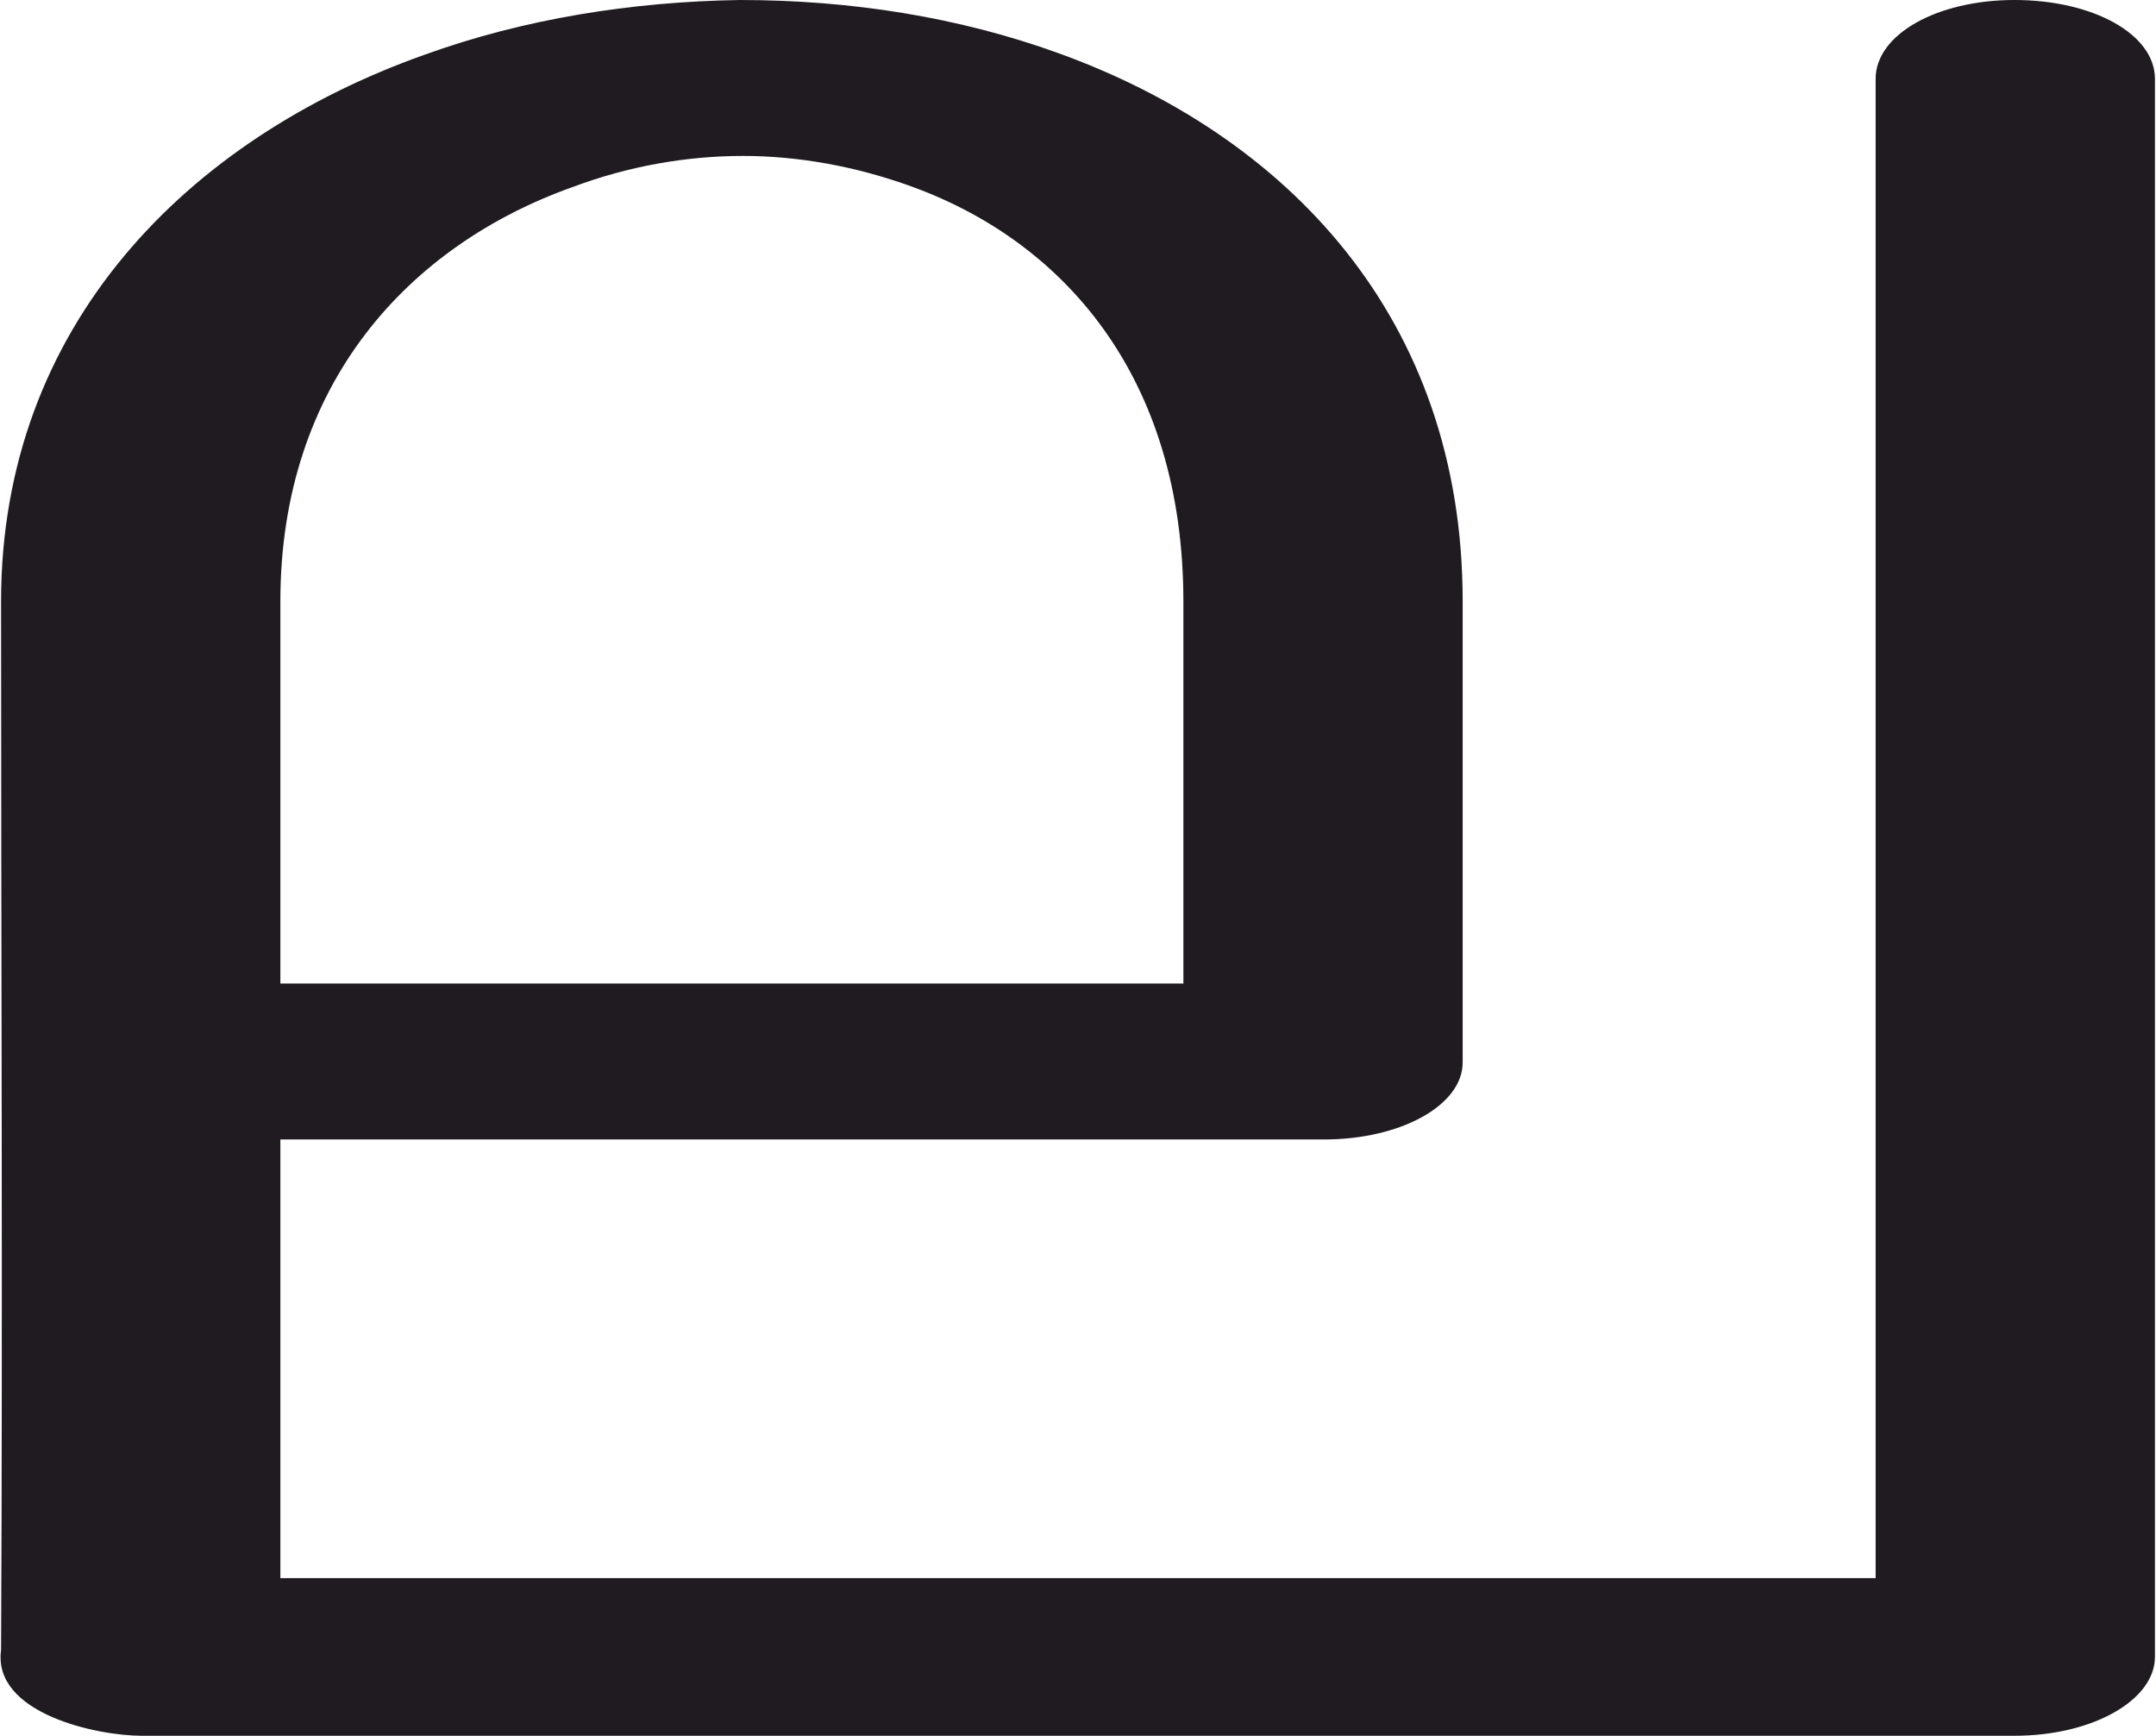<?xml version="1.0" encoding="UTF-8"?>
<!DOCTYPE svg PUBLIC "-//W3C//DTD SVG 1.1//EN" "http://www.w3.org/Graphics/SVG/1.1/DTD/svg11.dtd">
<!-- Creator: CorelDRAW X8 -->
<svg xmlns="http://www.w3.org/2000/svg" xml:space="preserve" width="1257px" height="1012px" version="1.1" style="shape-rendering:geometricPrecision; text-rendering:geometricPrecision; image-rendering:optimizeQuality; fill-rule:evenodd; clip-rule:evenodd"
viewBox="0 0 1257 1013"
 xmlns:xlink="http://www.w3.org/1999/xlink">
 <defs>
  <style type="text/css">
   <![CDATA[
    .fil0 {fill:#1F1B20;fill-rule:nonzero}
   ]]>
  </style>
 </defs>
 <g id="Layer_x0020_1">
  <path class="fil0" d="M1094 46c0,-26 36,-46 81,-46 46,0 82,20 82,46l0 921c0,25 -36,46 -82,46l-1093 0c-26,0 -87,-13 -82,-50 1,-204 0,-407 0,-612 0,-161 109,-270 247,-319 58,-21 121,-31 184,-32 65,0 128,10 186,31 133,48 236,154 236,320l0 269c0,25 -36,45 -81,45l-609 0 0 256 931 0 0 -875zm-404 528l0 -223c0,-131 -70,-211 -161,-243 -31,-11 -64,-17 -96,-17 -33,0 -67,6 -99,18 -96,34 -171,115 -171,242l0 223 527 0z"/>
 </g>
</svg>
